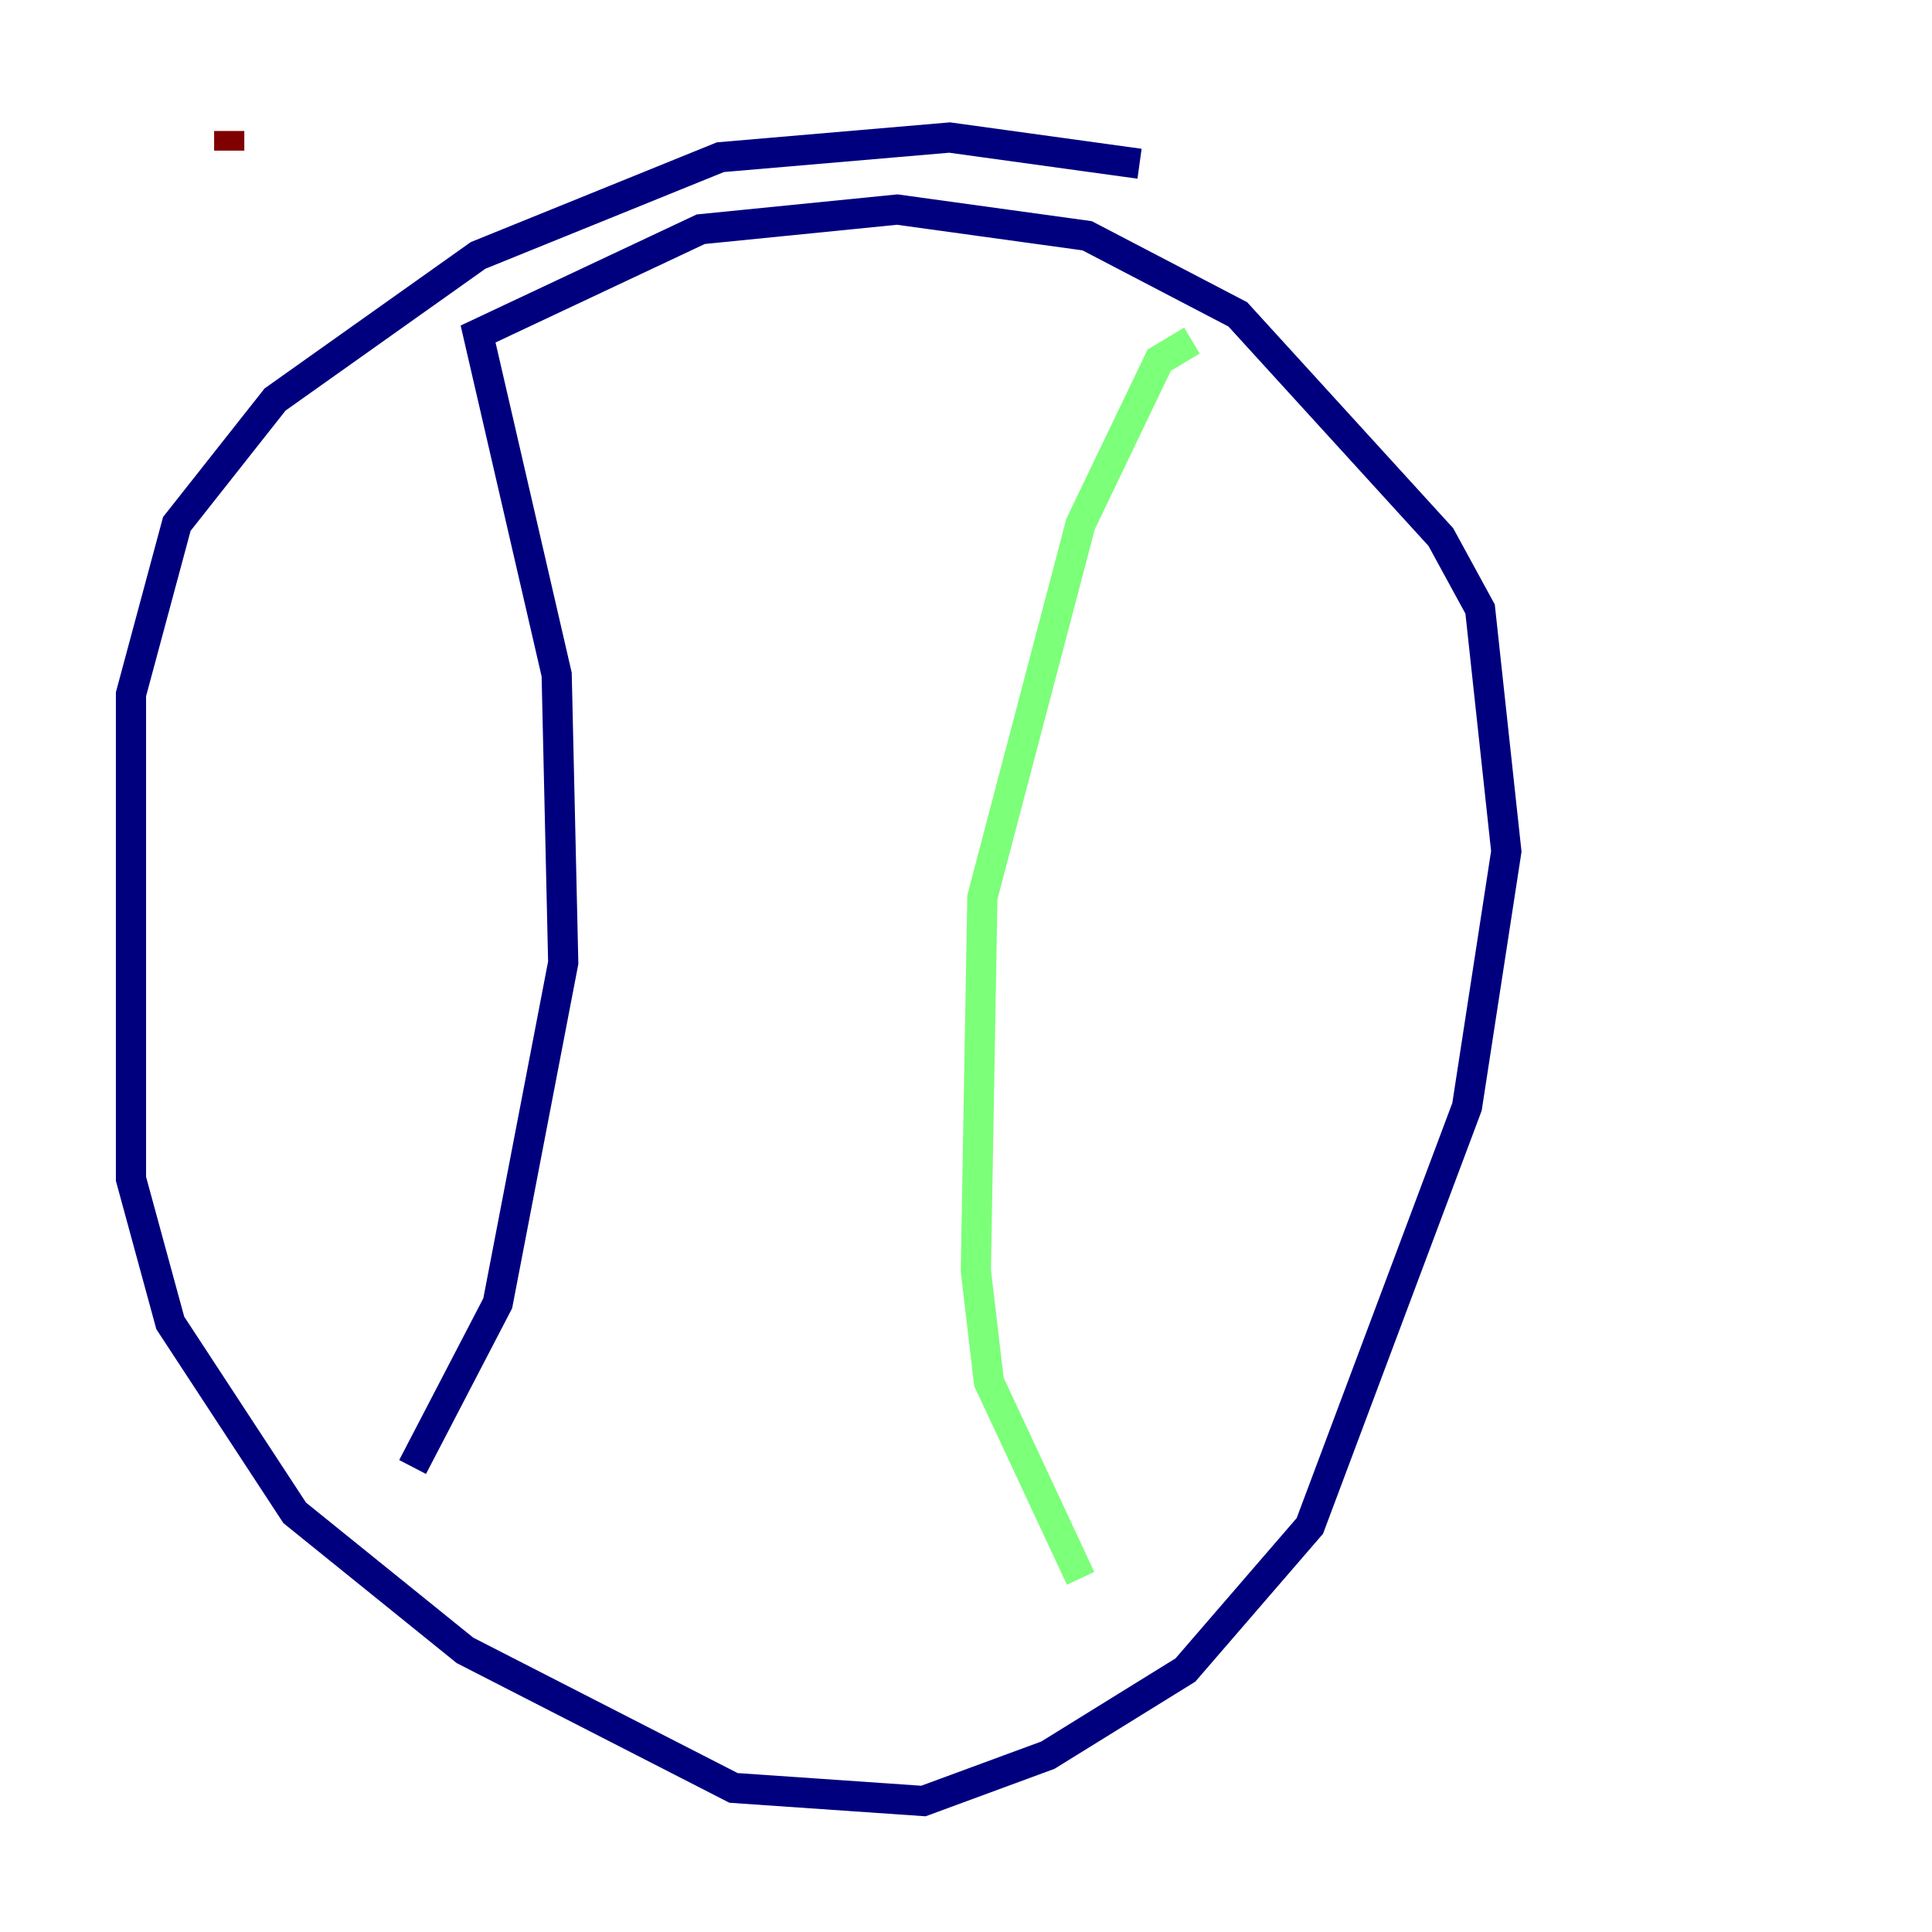 <?xml version="1.0" encoding="utf-8" ?>
<svg baseProfile="tiny" height="128" version="1.2" viewBox="0,0,128,128" width="128" xmlns="http://www.w3.org/2000/svg" xmlns:ev="http://www.w3.org/2001/xml-events" xmlns:xlink="http://www.w3.org/1999/xlink"><defs /><polyline fill="none" points="75.498,10.848 62.915,9.112 47.729,10.414 31.675,16.922 18.224,26.468 11.715,34.712 8.678,45.993 8.678,78.102 11.281,87.647 19.525,100.231 30.807,109.342 48.597,118.454 61.18,119.322 69.424,116.285 78.536,110.644 86.78,101.098 97.193,73.329 99.797,56.407 98.061,40.352 95.458,35.58 82.007,20.827 72.027,15.62 59.444,13.885 46.427,15.186 31.675,22.129 36.881,44.691 37.315,63.783 32.976,86.346 27.336,97.193" stroke="#00007f" stroke-width="2" /><polyline fill="none" points="78.969,22.563 76.8,23.864 71.593,34.712 65.085,59.444 64.651,84.176 65.519,91.552 71.593,104.57" stroke="#7cff79" stroke-width="2" /><polyline fill="none" points="15.186,9.98 15.186,8.678" stroke="#7f0000" stroke-width="2" /></svg>